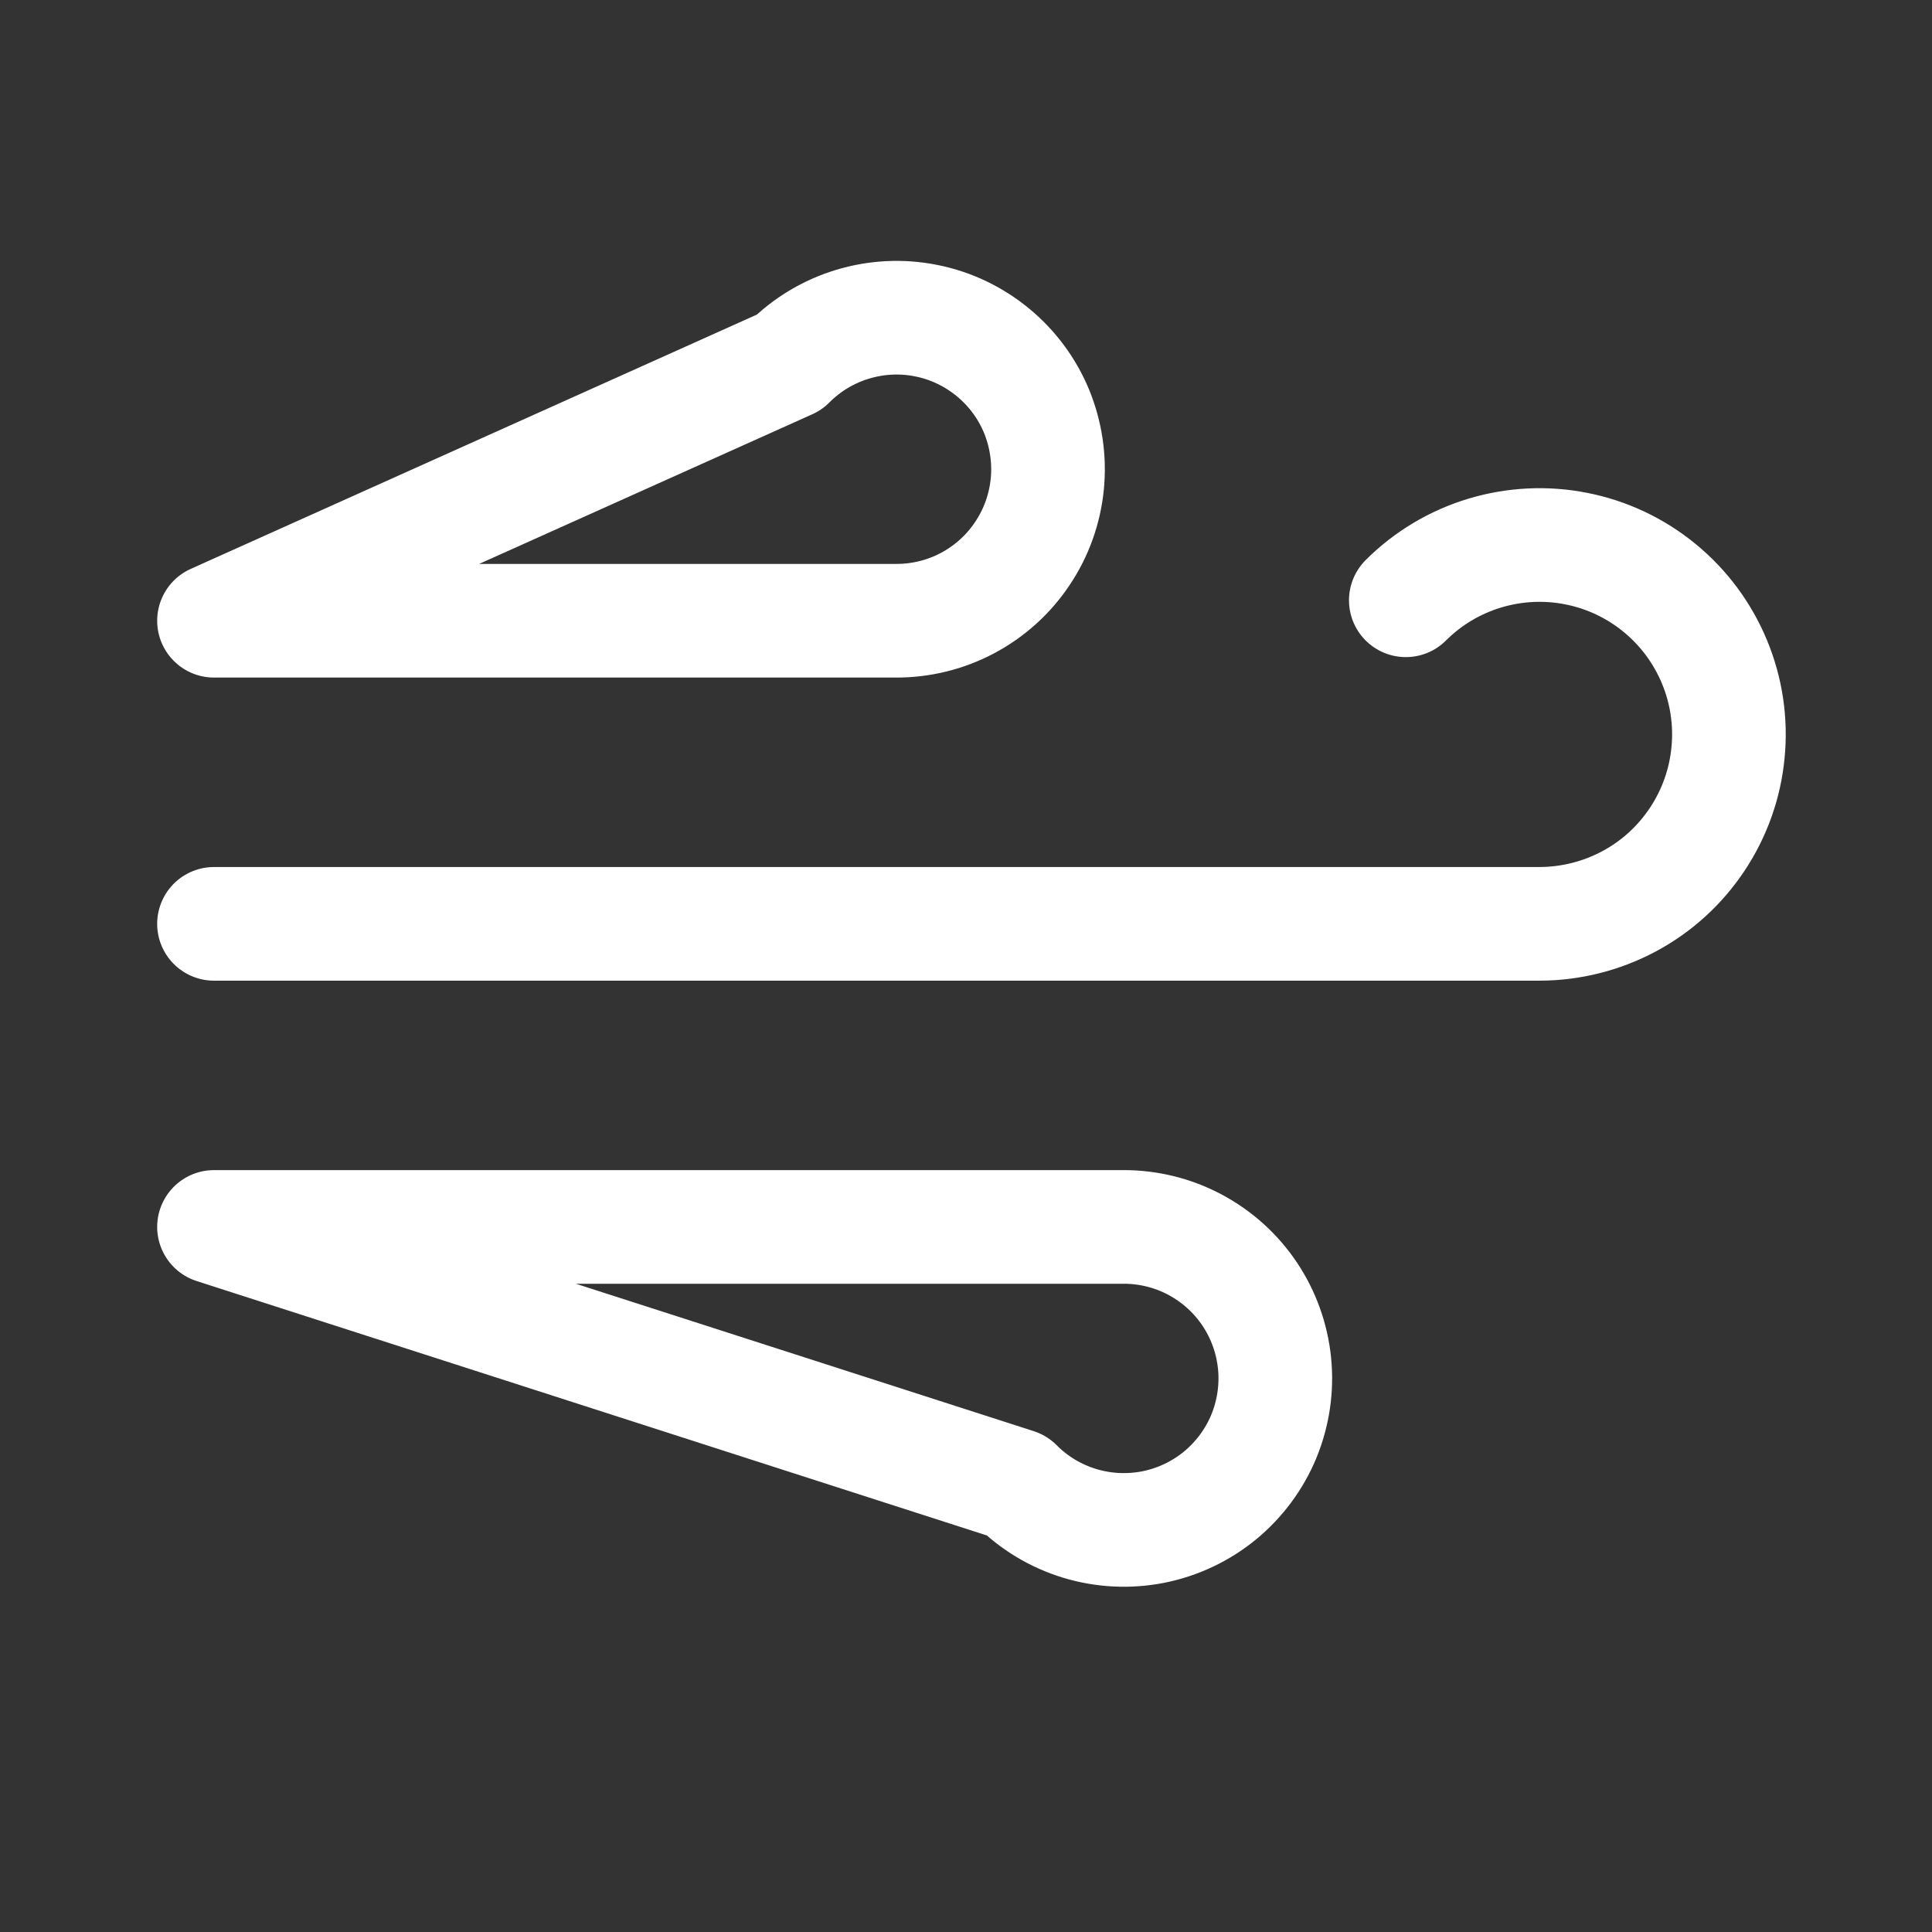 <svg width="17" height="17" viewBox="0 0 17 17" fill="none" xmlns="http://www.w3.org/2000/svg">
<rect x="0" y="0" width="17" height="17" fill="#333333" stroke="none"/>
<path d="M12.37 5.282C12.563 5.089 12.802 4.946 13.064 4.867C13.326 4.788 13.604 4.774 13.873 4.828C14.141 4.881 14.392 5 14.604 5.174C14.816 5.348 14.981 5.571 15.086 5.824C15.191 6.077 15.232 6.352 15.205 6.624C15.179 6.897 15.085 7.159 14.933 7.387C14.781 7.615 14.576 7.802 14.334 7.931C14.093 8.06 13.823 8.128 13.55 8.129H1.883M6.943 3.189C7.098 3.033 7.289 2.918 7.499 2.854C7.709 2.79 7.931 2.778 8.147 2.821C8.363 2.863 8.564 2.959 8.734 3.098C8.904 3.237 9.037 3.416 9.121 3.619C9.204 3.822 9.237 4.043 9.215 4.262C9.193 4.48 9.118 4.69 8.995 4.872C8.873 5.055 8.707 5.204 8.513 5.307C8.319 5.41 8.102 5.463 7.883 5.462H1.883L6.943 3.189ZM8.943 13.069C9.098 13.225 9.289 13.34 9.499 13.404C9.709 13.468 9.931 13.479 10.147 13.437C10.363 13.394 10.564 13.299 10.734 13.16C10.904 13.02 11.037 12.841 11.121 12.638C11.204 12.435 11.237 12.215 11.215 11.996C11.193 11.778 11.118 11.568 10.995 11.385C10.873 11.203 10.707 11.054 10.513 10.951C10.319 10.848 10.102 10.795 9.883 10.796H1.883L8.943 13.069Z" stroke="white" stroke-linecap="round" stroke-linejoin="round"/>
</svg>
